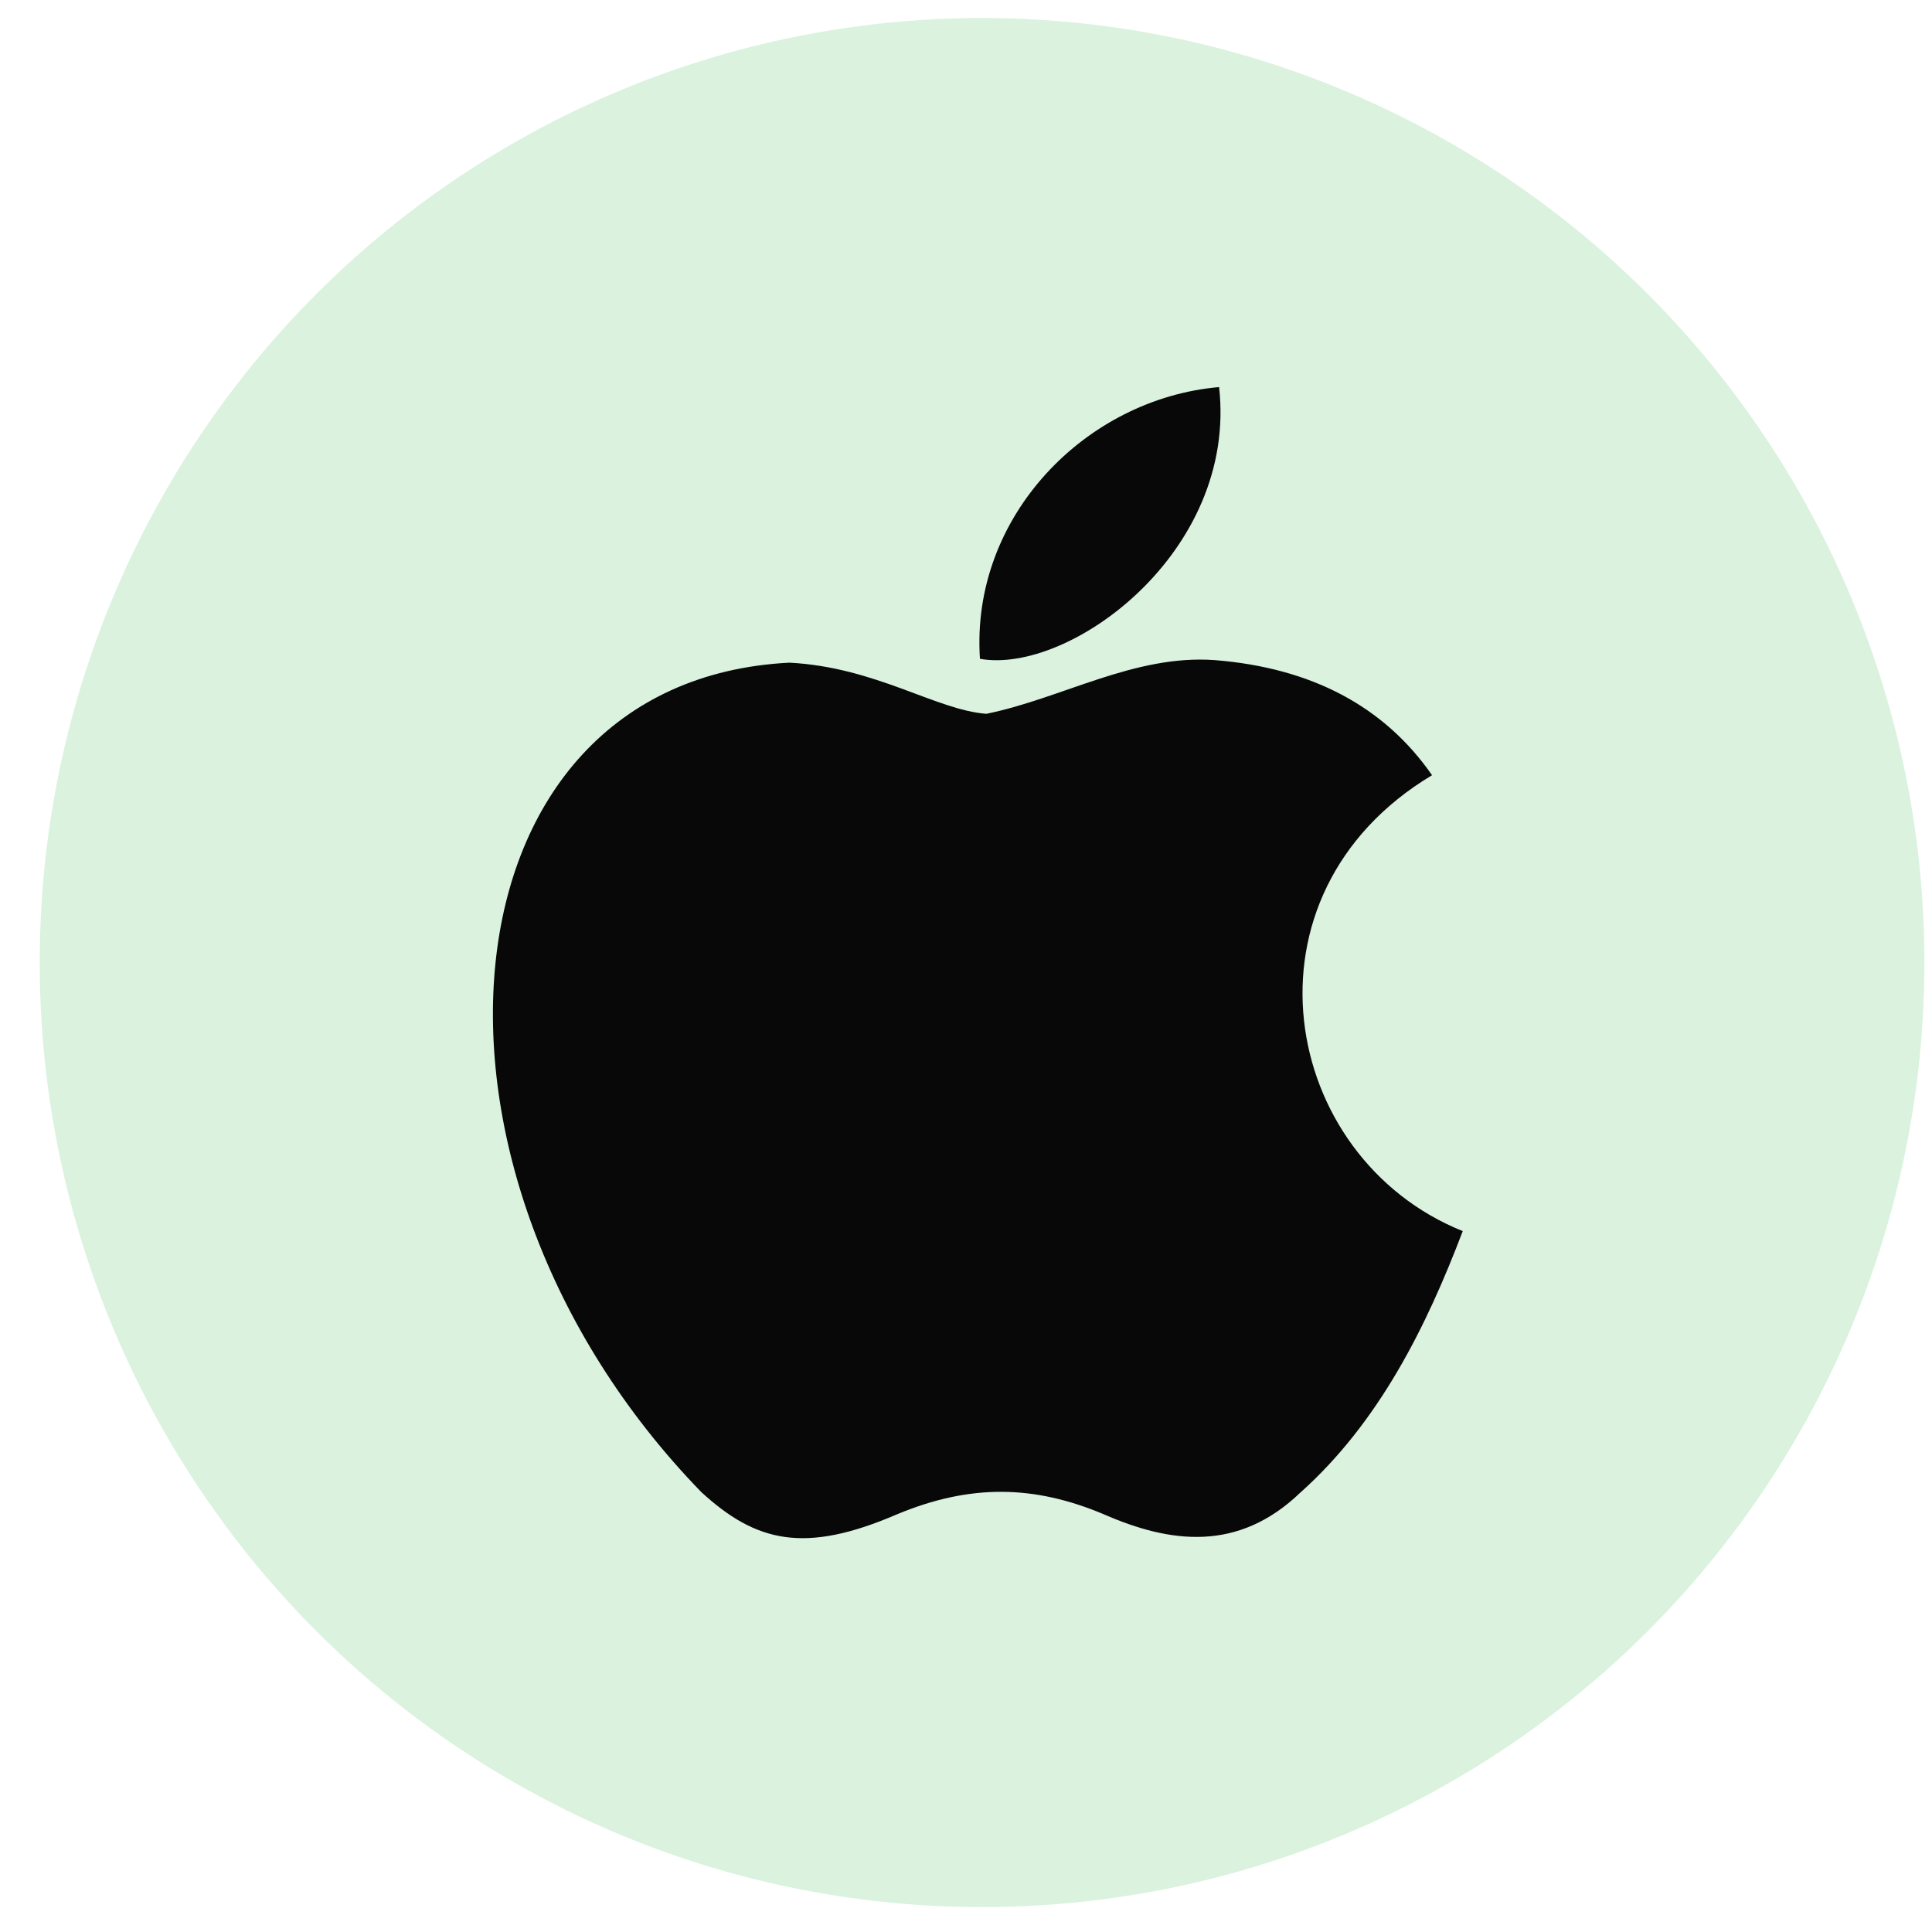 <svg width="45" height="45" viewBox="0 0 45 45" fill="none" xmlns="http://www.w3.org/2000/svg">
<ellipse cx="22.874" cy="22.42" rx="21.949" ry="22" fill="#48BF5B" fill-opacity="0.2"/>
<path d="M30.302 34.751C28.842 36.166 27.249 35.943 25.715 35.273C24.091 34.587 22.602 34.558 20.889 35.273C18.745 36.196 17.613 35.928 16.332 34.751C9.064 27.26 10.136 15.852 18.387 15.435C20.398 15.539 21.798 16.537 22.974 16.626C24.732 16.269 26.415 15.241 28.291 15.375C30.54 15.554 32.238 16.447 33.355 18.056C28.708 20.841 29.81 26.962 34.07 28.675C33.221 30.909 32.119 33.128 30.287 34.766L30.302 34.751ZM22.825 15.345C22.602 12.024 25.298 9.284 28.395 9.016C28.827 12.858 24.91 15.718 22.825 15.345Z" fill="#080809"/>
</svg>

